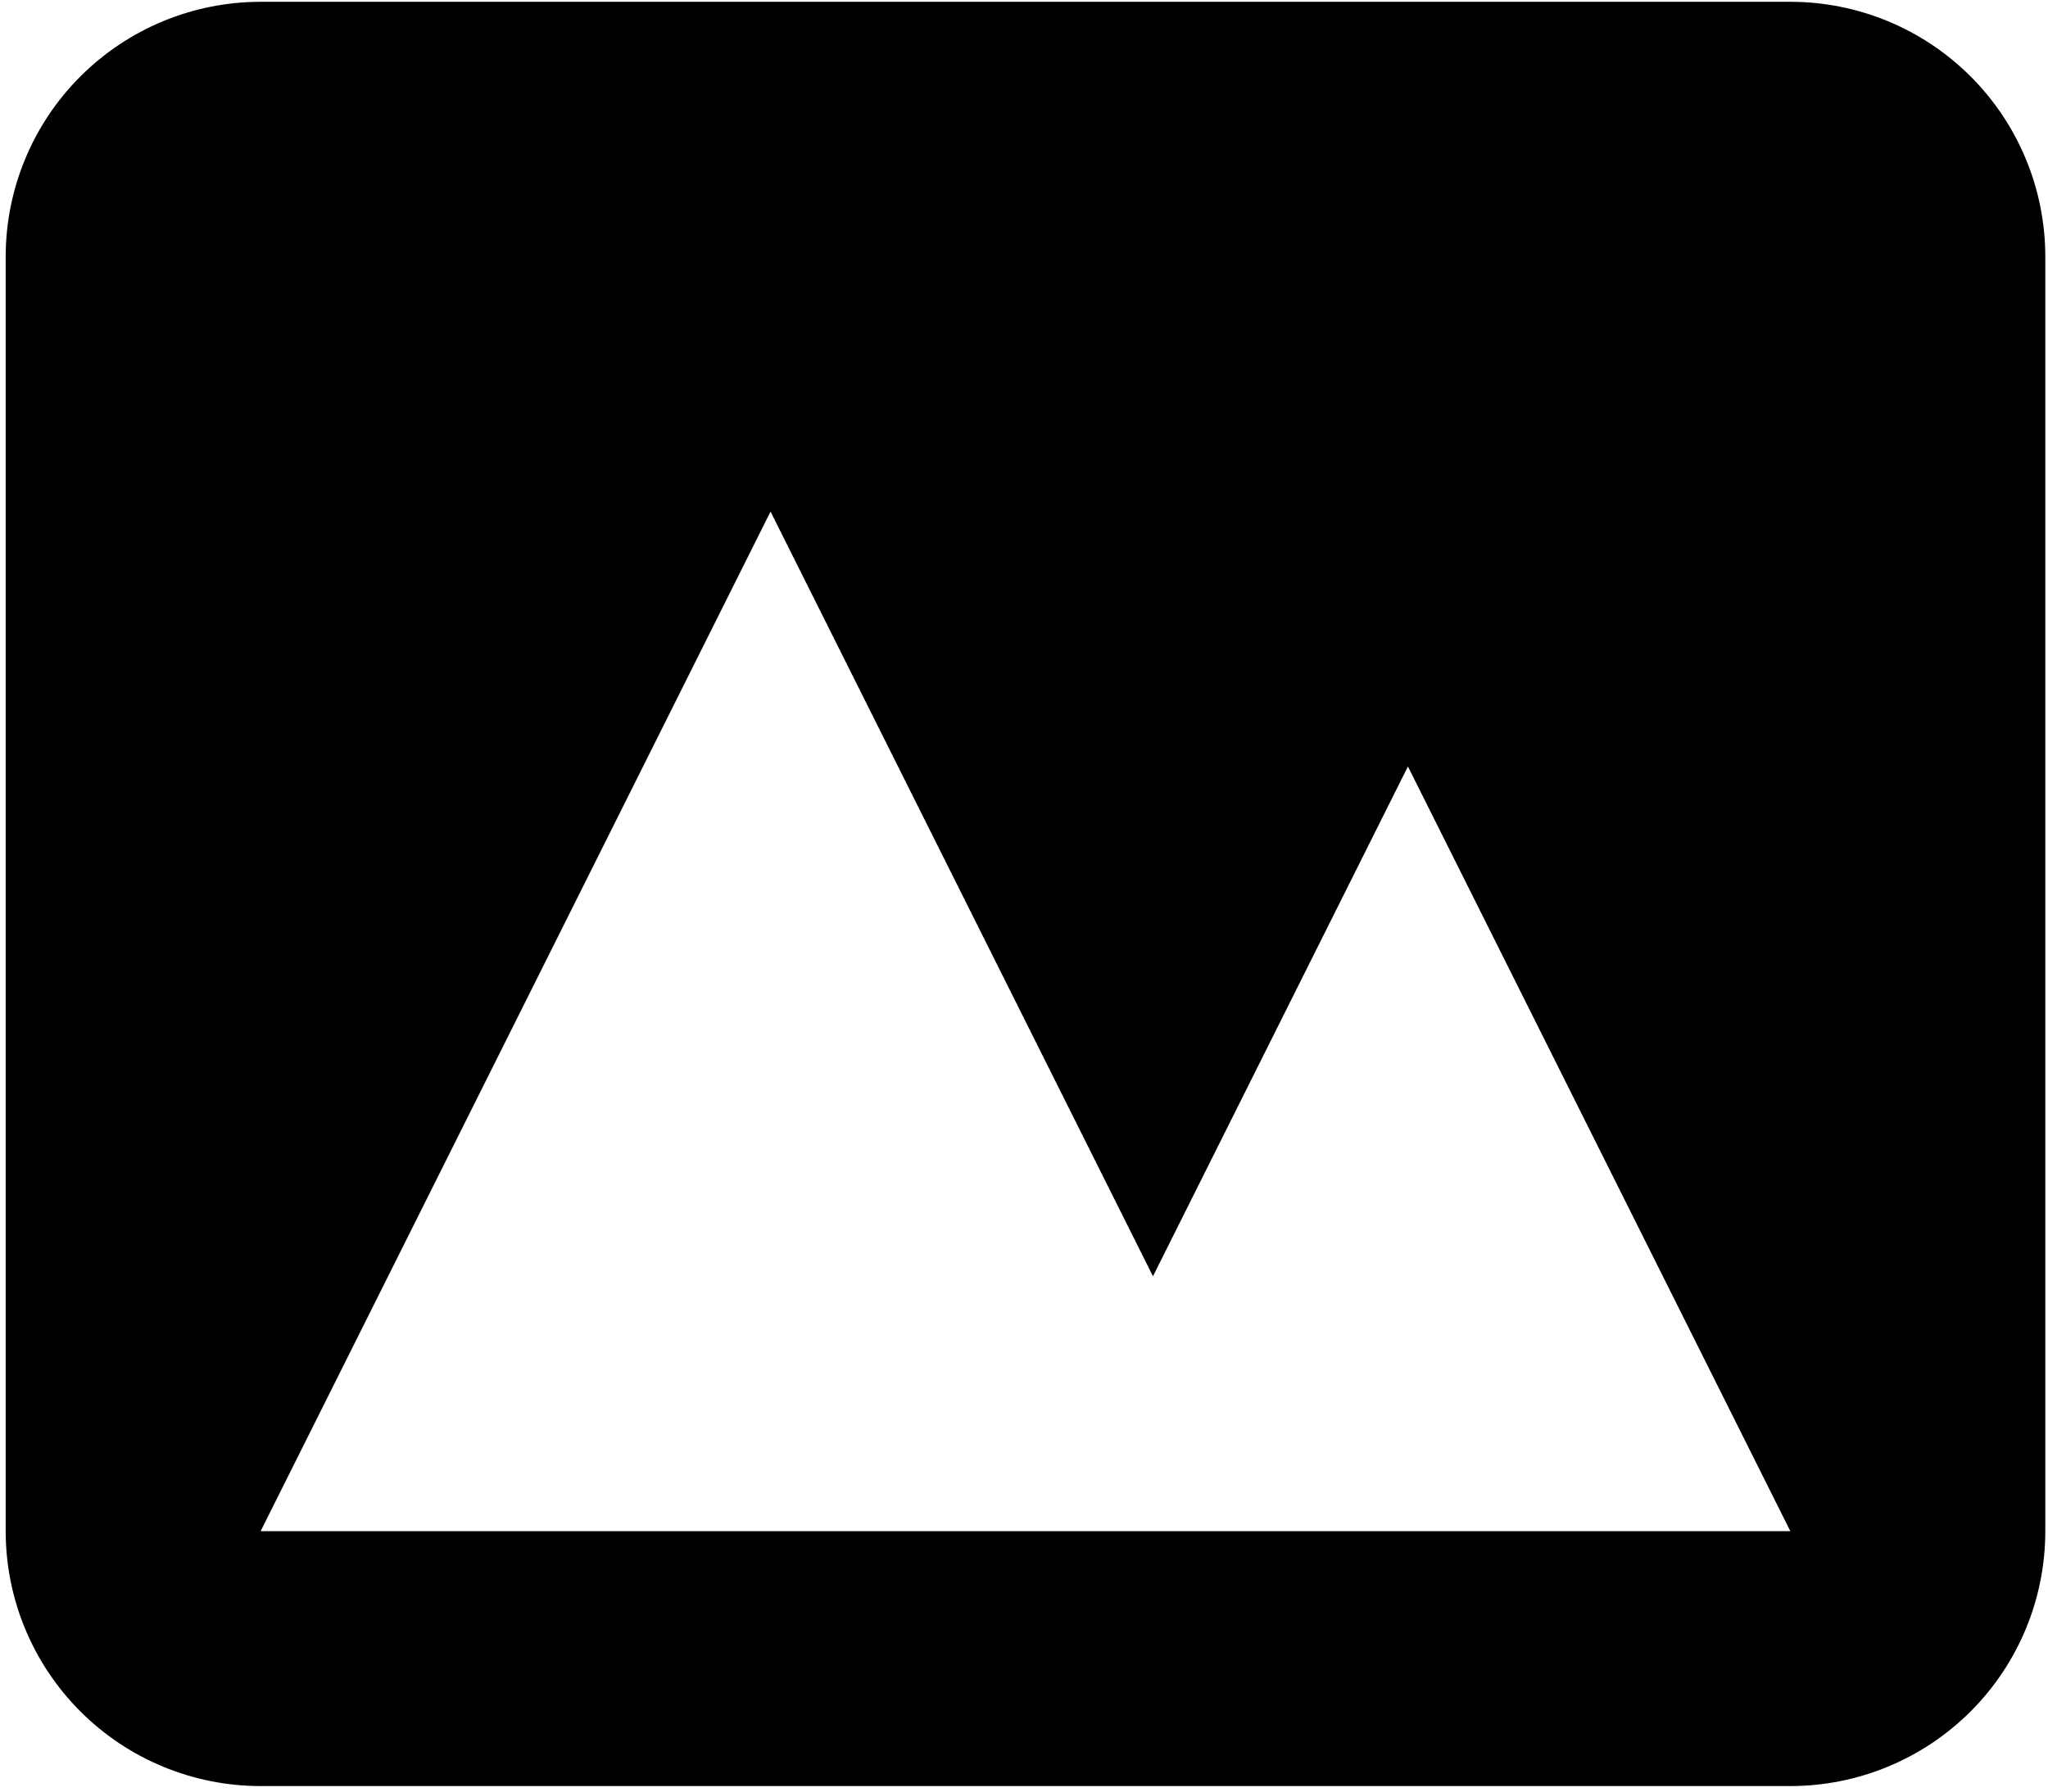 <svg width="304" height="266" viewBox="0 0 304 266" fill="none" xmlns="http://www.w3.org/2000/svg">
<path fill-rule="evenodd" clip-rule="evenodd" d="M38.688 0.268C28.651 0.268 19.025 4.255 11.928 11.352C4.831 18.449 0.844 28.075 0.844 38.112V227.335C0.844 237.372 4.831 246.998 11.928 254.095C19.025 261.192 28.651 265.179 38.688 265.179H265.755C275.792 265.179 285.418 261.192 292.516 254.095C299.613 246.998 303.6 237.372 303.6 227.335V38.112C303.6 28.075 299.613 18.449 292.516 11.352C285.418 4.255 275.792 0.268 265.755 0.268H38.688ZM265.755 227.335H38.688L114.377 75.957L171.144 189.49L208.989 113.801L265.755 227.335Z" fill="black"/>
</svg>
